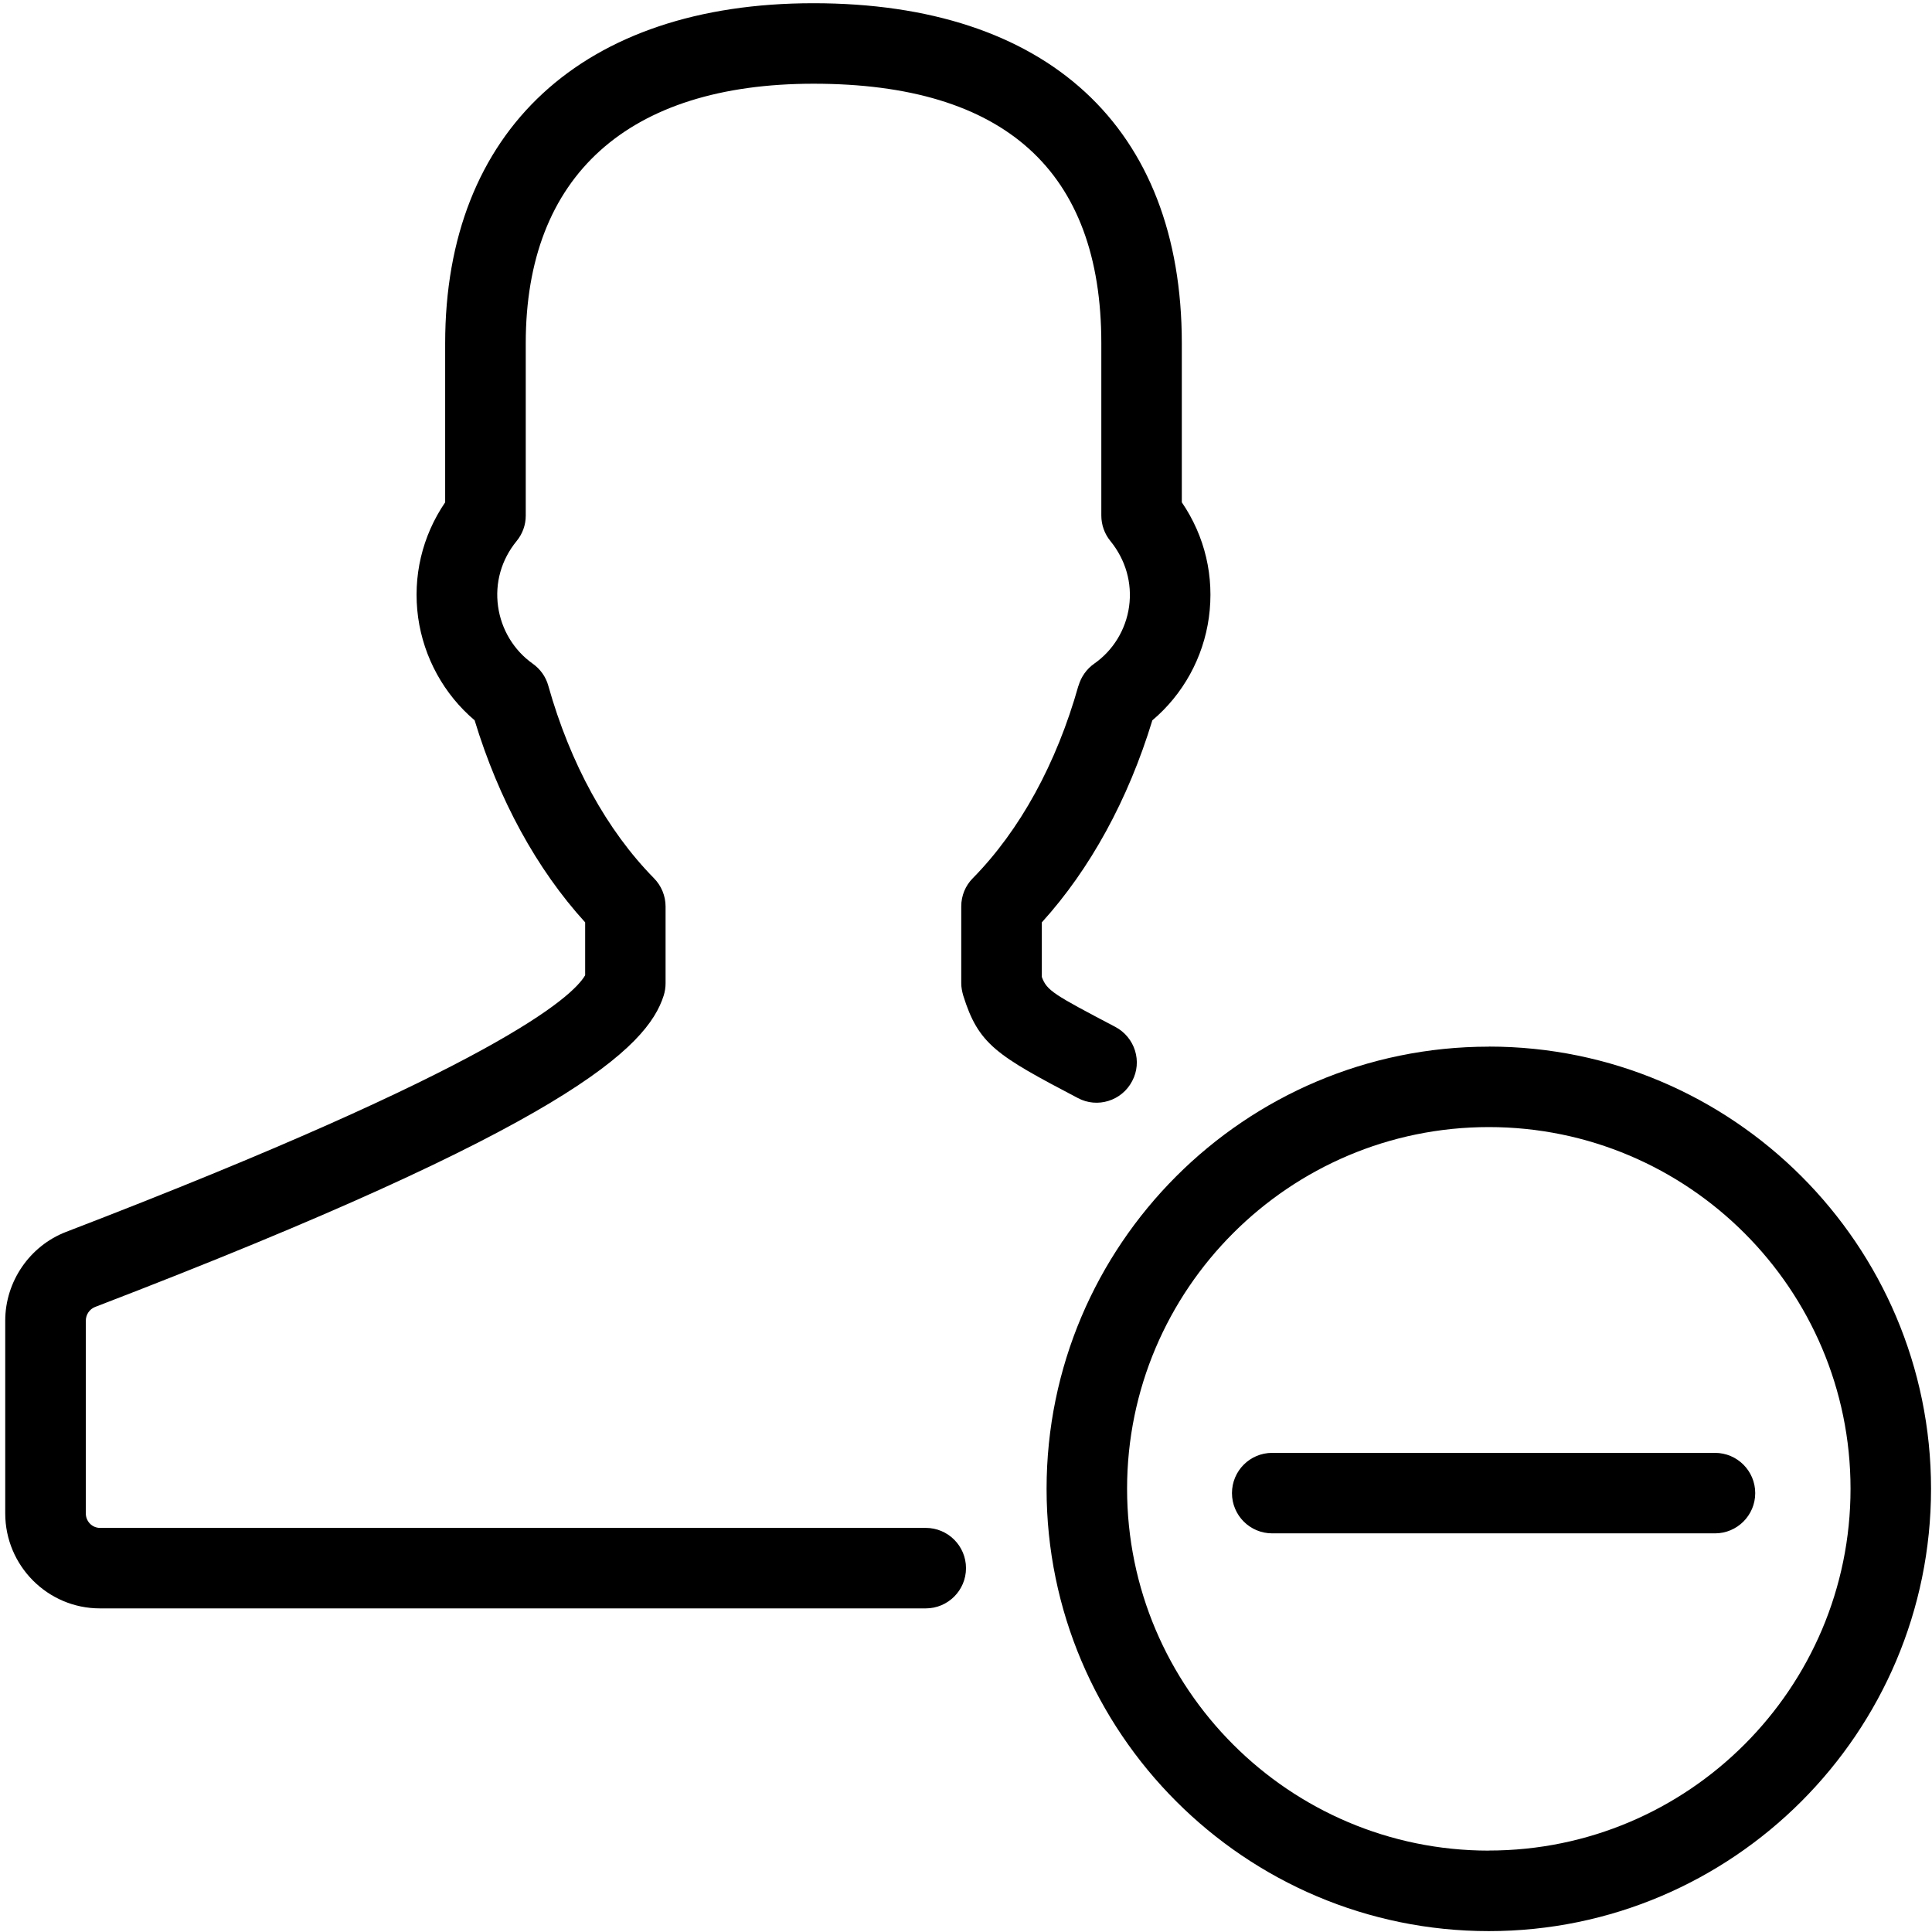 <svg xmlns="http://www.w3.org/2000/svg" width="24" height="24" viewBox="0 0 24 24"><path d="M18.494 13.002c-3.03 0-5.493 2.464-5.493 5.493s2.465 5.494 5.494 5.494 5.493-2.466 5.493-5.495-2.464-5.493-5.493-5.493zm0 9.987c-2.478 0-4.493-2.017-4.493-4.495s2.017-4.493 4.494-4.493 4.493 2.016 4.493 4.493c0 2.478-2.015 4.494-4.493 4.494z"/><path d="M21.304 18.048h-5.5c-.277 0-.5.224-.5.5s.223.5.5.5h5.5c.276 0 .5-.224.5-.5s-.224-.5-.5-.5zM13.397 8.517c-.273.97-.727 1.797-1.312 2.392-.092.092-.144.218-.144.35v.956c0 .05.01.1.024.15.19.61.412.744 1.424 1.275.242.13.547.036.675-.21.13-.243.034-.545-.21-.674-.765-.402-.85-.45-.912-.62v-.678c.6-.662 1.072-1.523 1.373-2.51.38-.32.633-.777.702-1.276.07-.508-.048-1.01-.336-1.432V4.264C14.68 1.58 13.01.04 10.104.04 7.24.04 5.53 1.62 5.53 4.264V6.24c-.287.422-.405.923-.336 1.43.07.5.322.956.702 1.278.3.986.77 1.847 1.373 2.51v.657c-.157.27-1.095 1.132-6.448 3.188-.452.174-.756.617-.756 1.103V18.8c0 .65.527 1.18 1.176 1.18H11.5c.276 0 .5-.224.5-.5s-.224-.5-.5-.5H1.242c-.097 0-.176-.08-.176-.18v-2.394c0-.075.046-.143.114-.17 5.862-2.25 6.86-3.22 7.065-3.87.015-.048.023-.1.023-.15v-.956c0-.13-.052-.257-.144-.35-.586-.596-1.04-1.423-1.313-2.392-.03-.11-.1-.208-.194-.274-.234-.166-.39-.424-.43-.712-.04-.29.04-.578.23-.81.074-.09.114-.2.114-.316V4.264c0-2.08 1.27-3.224 3.576-3.224 2.372 0 3.574 1.084 3.574 3.224v2.14c0 .116.04.228.113.317.19.234.272.522.232.813-.04.287-.197.545-.433.71-.094.066-.163.163-.195.274z"/></svg>